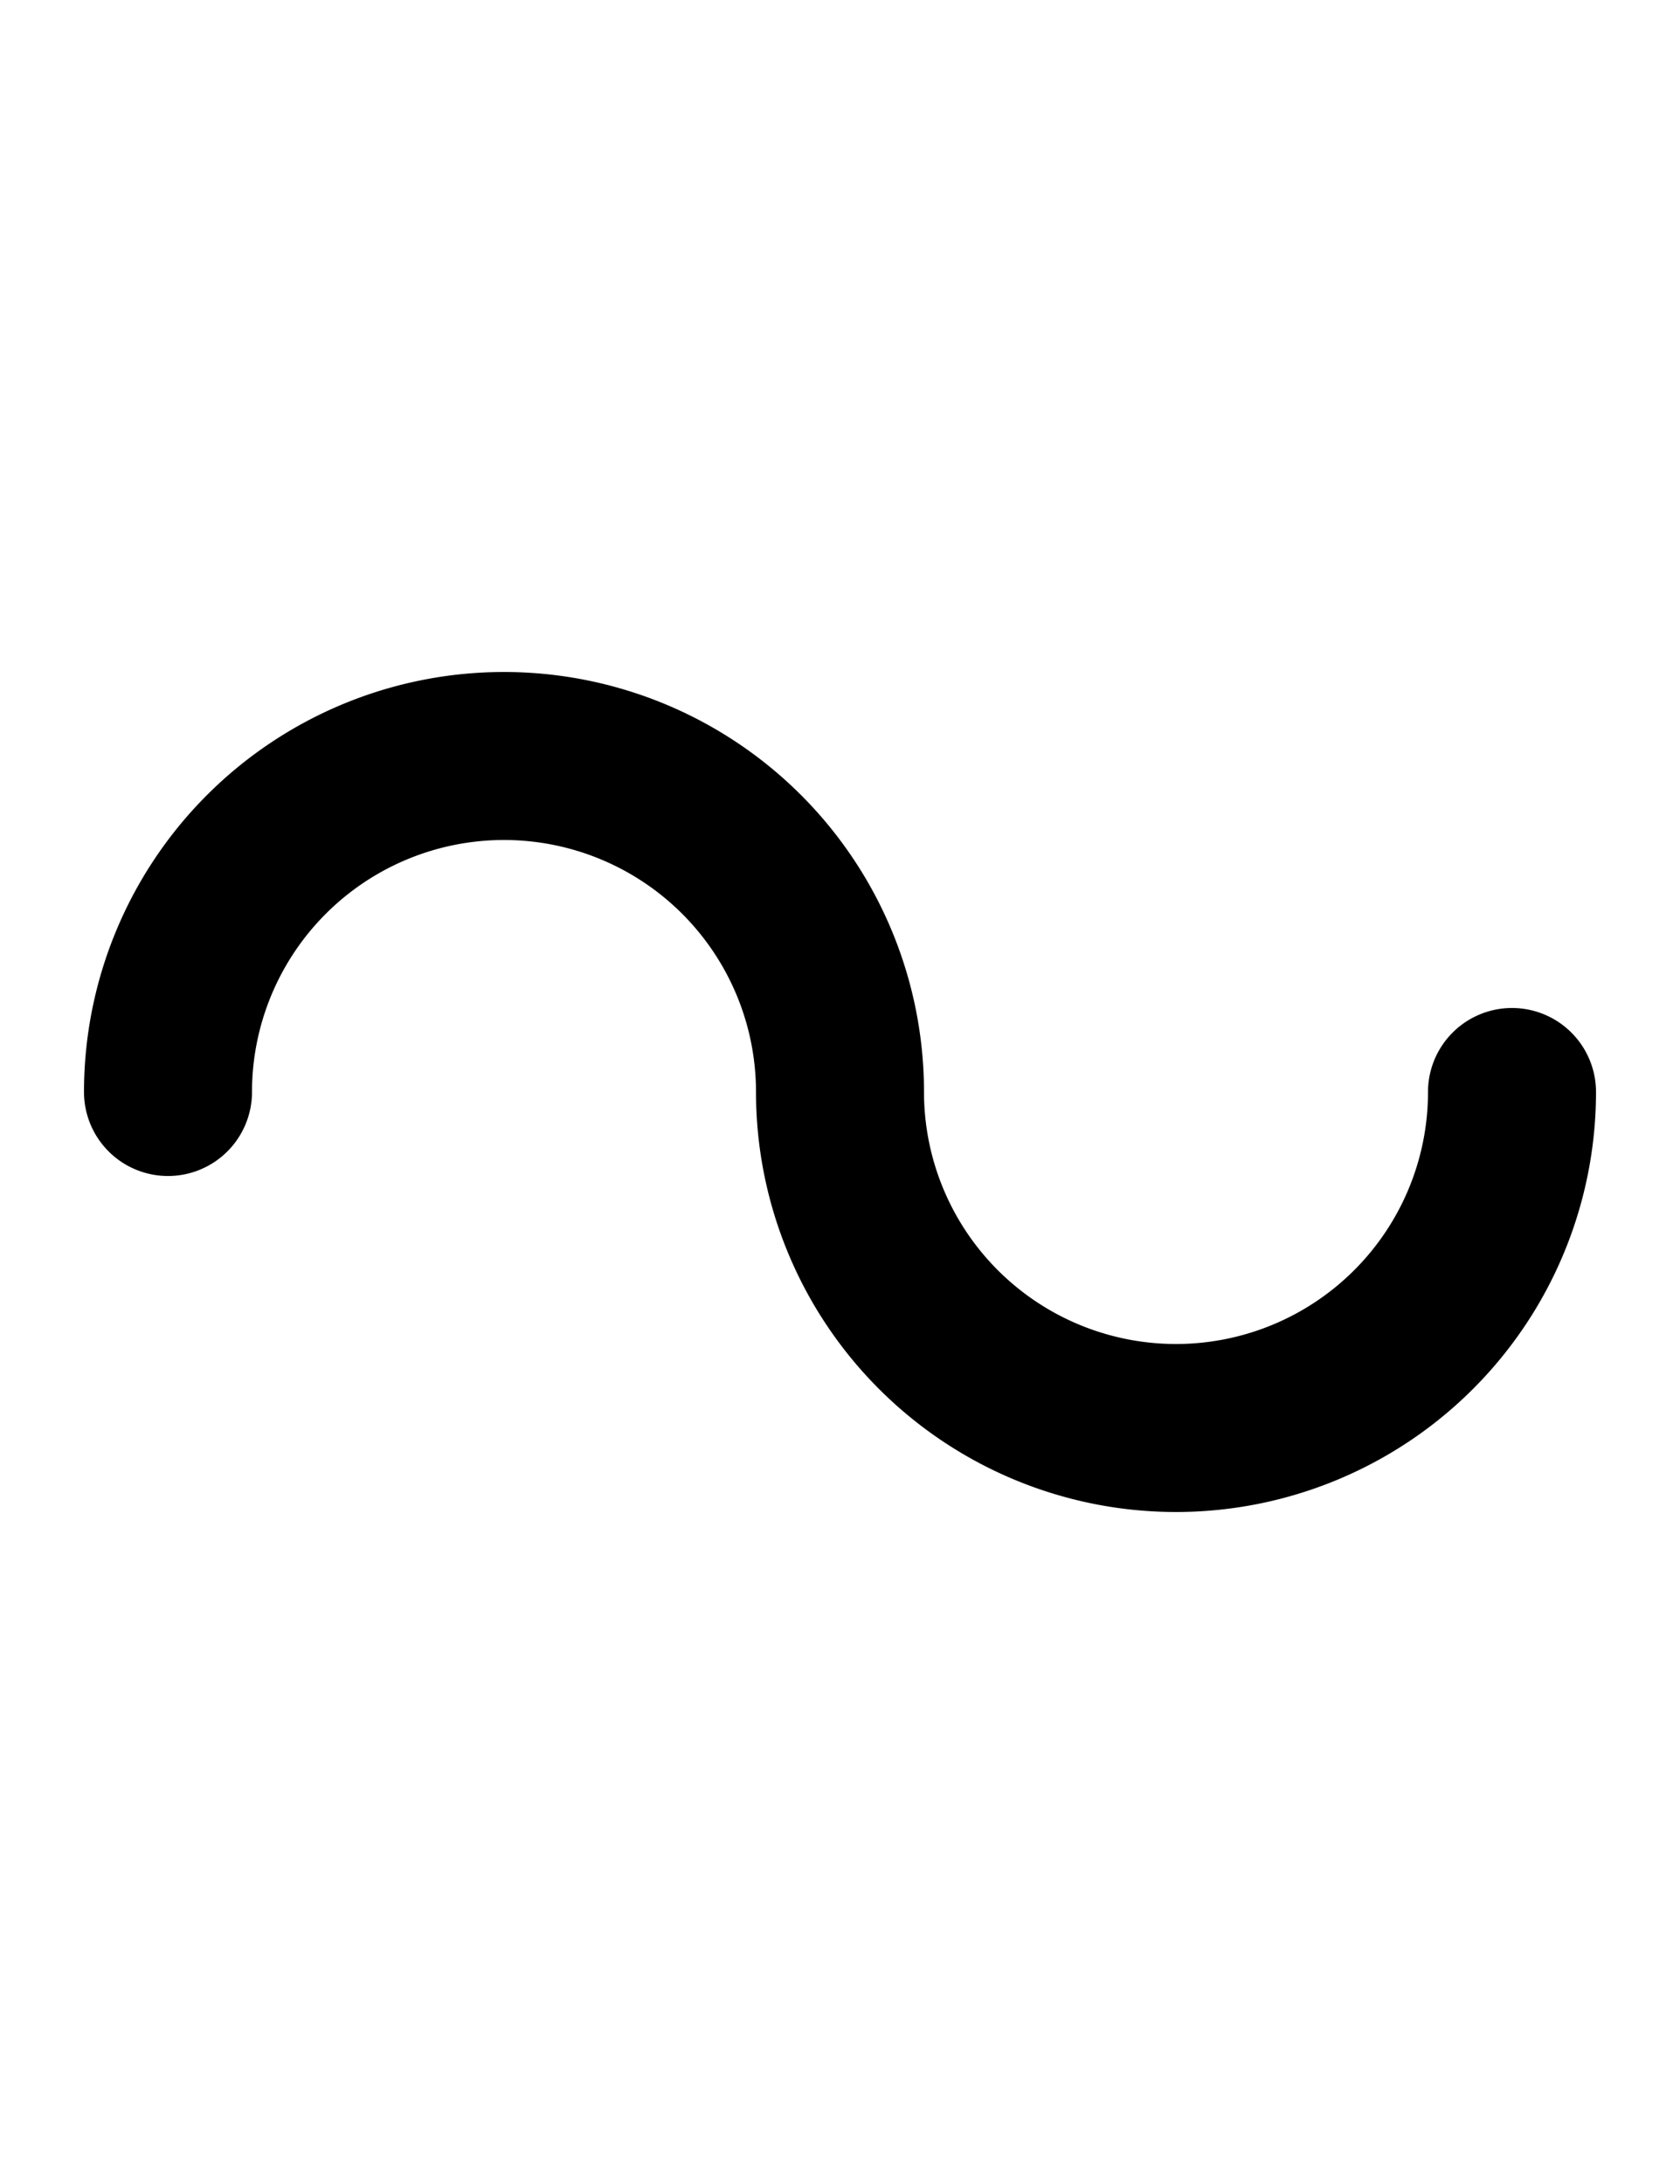 <svg width="500" height="650" xmlns="http://www.w3.org/2000/svg">
    <path d="M 150 200 A 125 125 0 0 0 25 325 A 25 25 0 0 0 50 350 A 25 25 0 0 0 75 325 A 75 75 0 0 1 150 250 A 75 75 0 0 1 225 325 A 125 125 0 0 0 350 450 A 125 125 0 0 0 475 325 A 25 25 0 0 0 450 300 A 25 25 0 0 0 425 325 A 75 75 0 0 1 350 400 A 75 75 0 0 1 275 325 A 125 125 0 0 0 150 200 z "/>
</svg>
